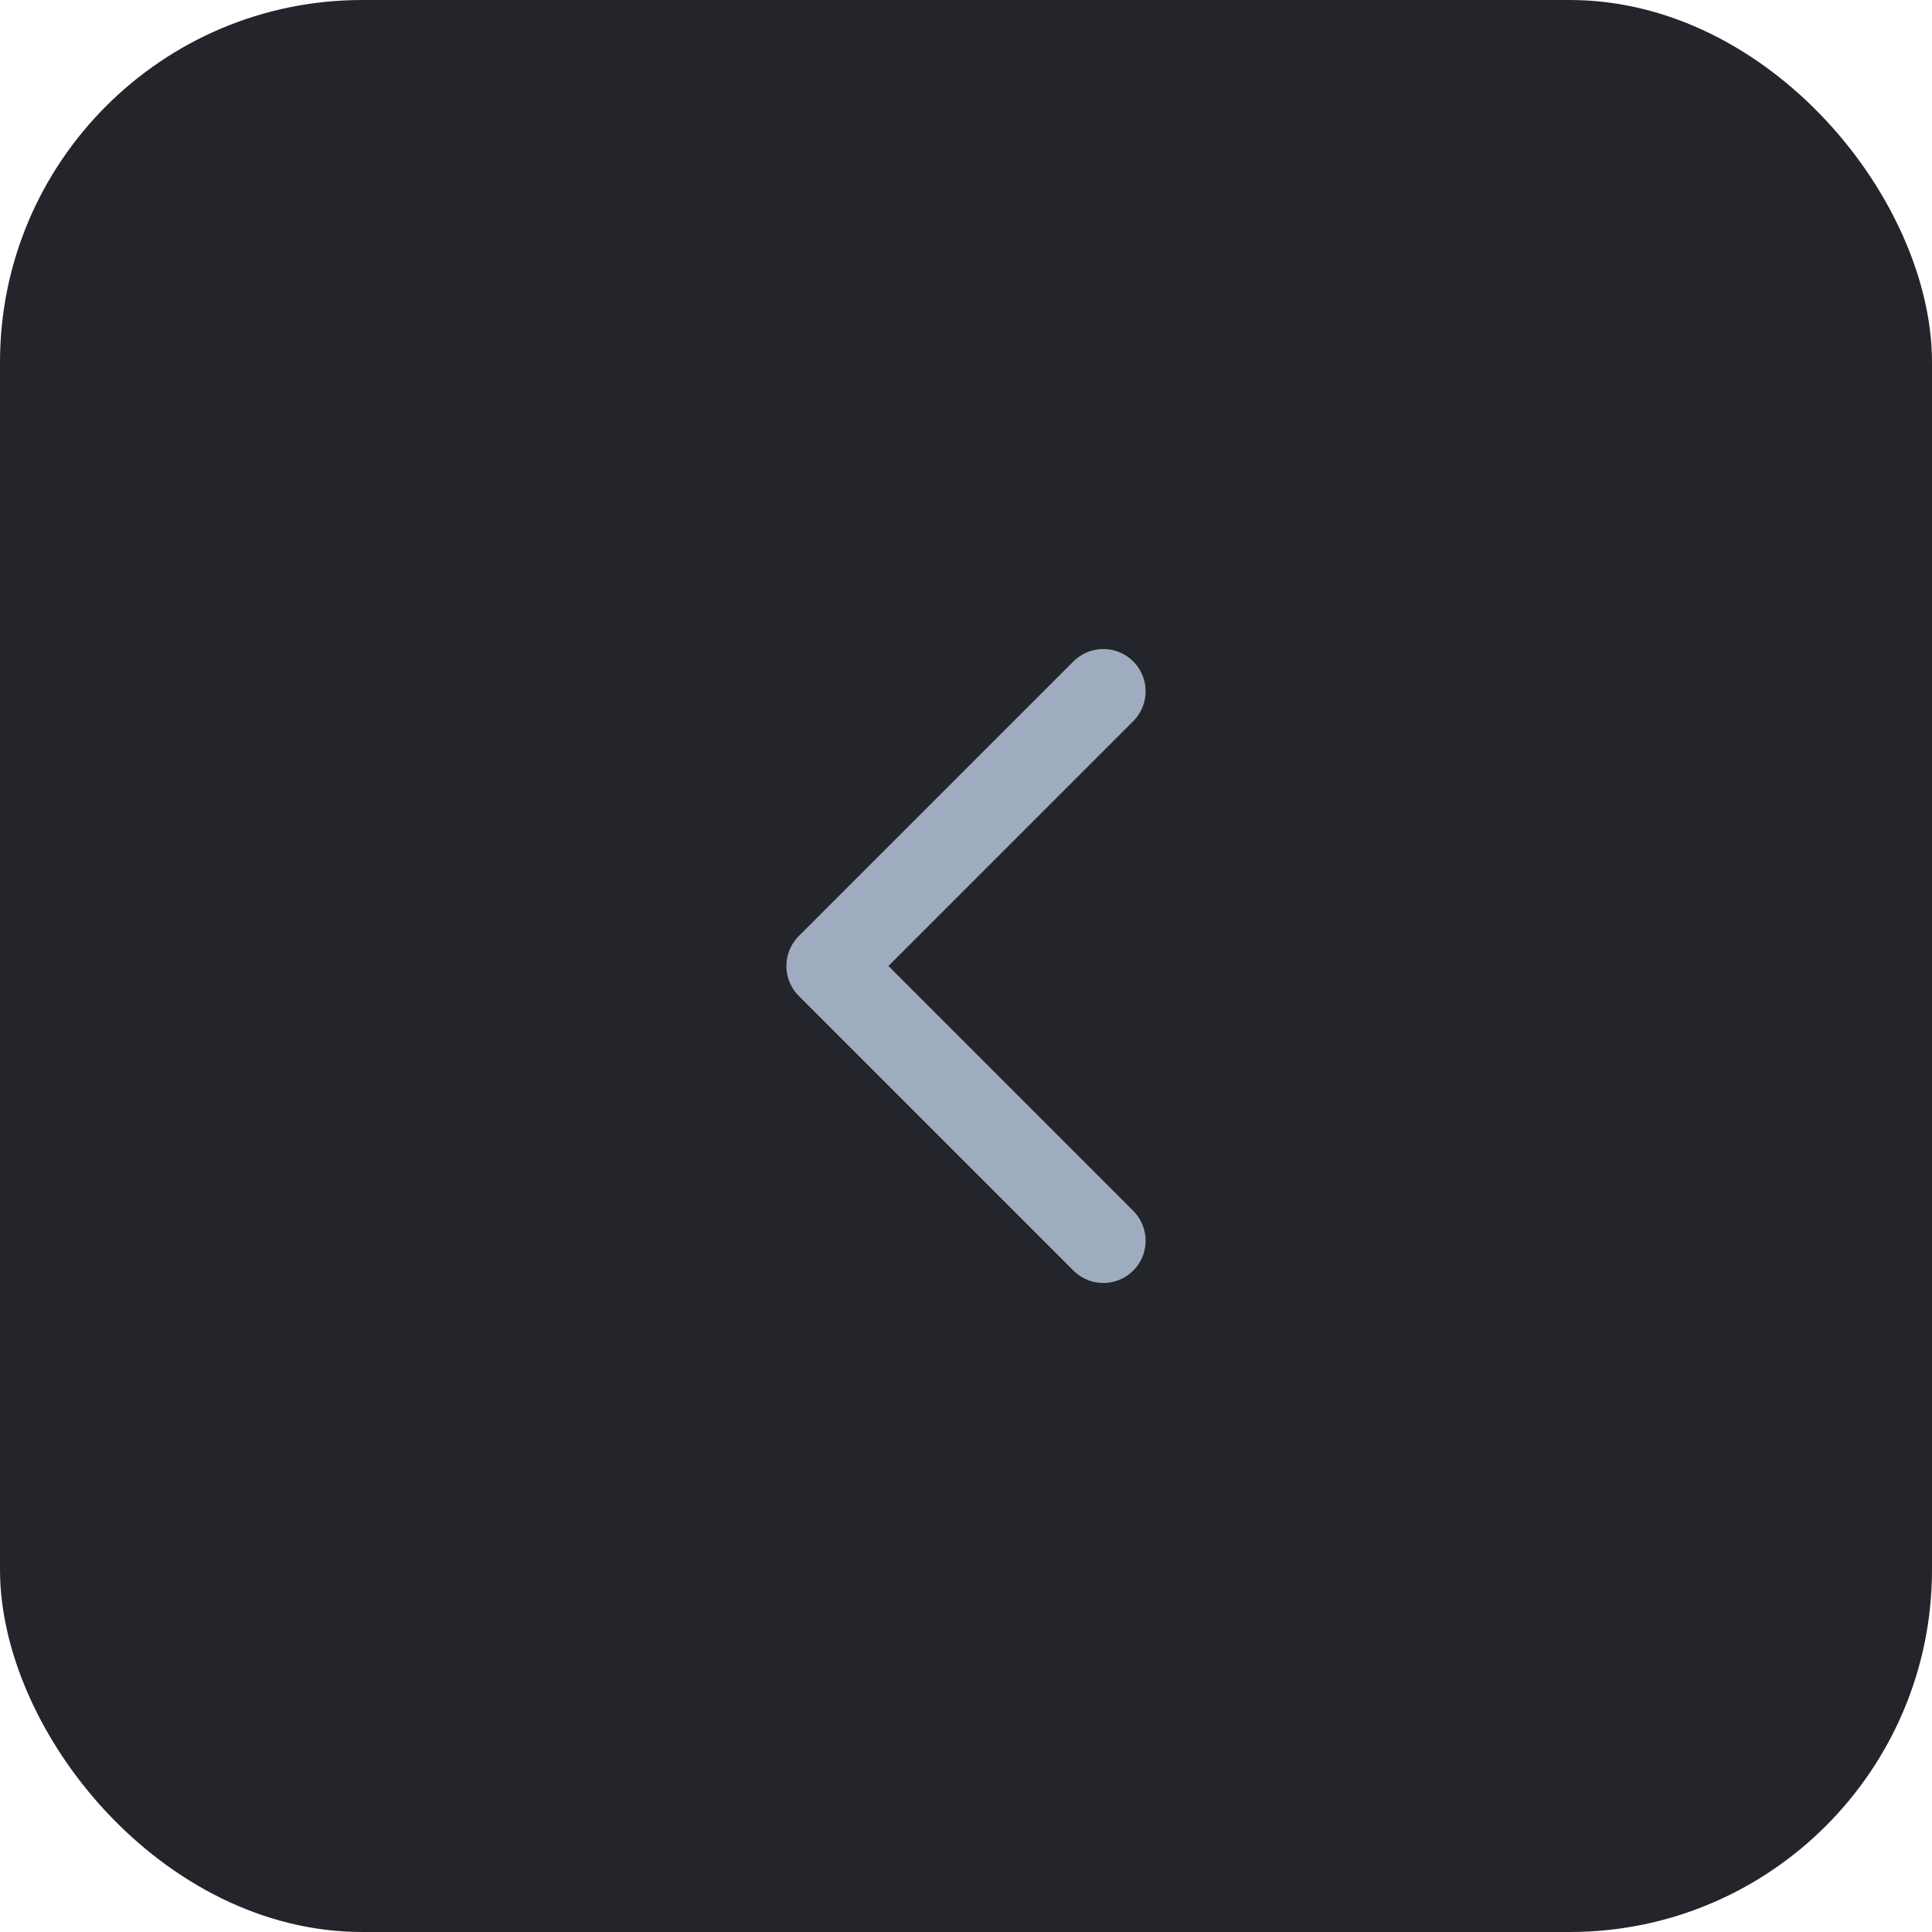 <svg width="32" height="32" viewBox="0 0 32 32" fill="none" xmlns="http://www.w3.org/2000/svg">
<g id="Group 4744">
<rect id="Rectangle 1696" width="32" height="32" rx="6" fill="#23252B"/>
<g id="Group 4742">
<path id="Vector" d="M18.275 20.55L13.725 16L18.275 11.45" stroke="#9FACBF" stroke-width="1.4" stroke-linecap="round" stroke-linejoin="round"/>
</g>
</g>
</svg>
